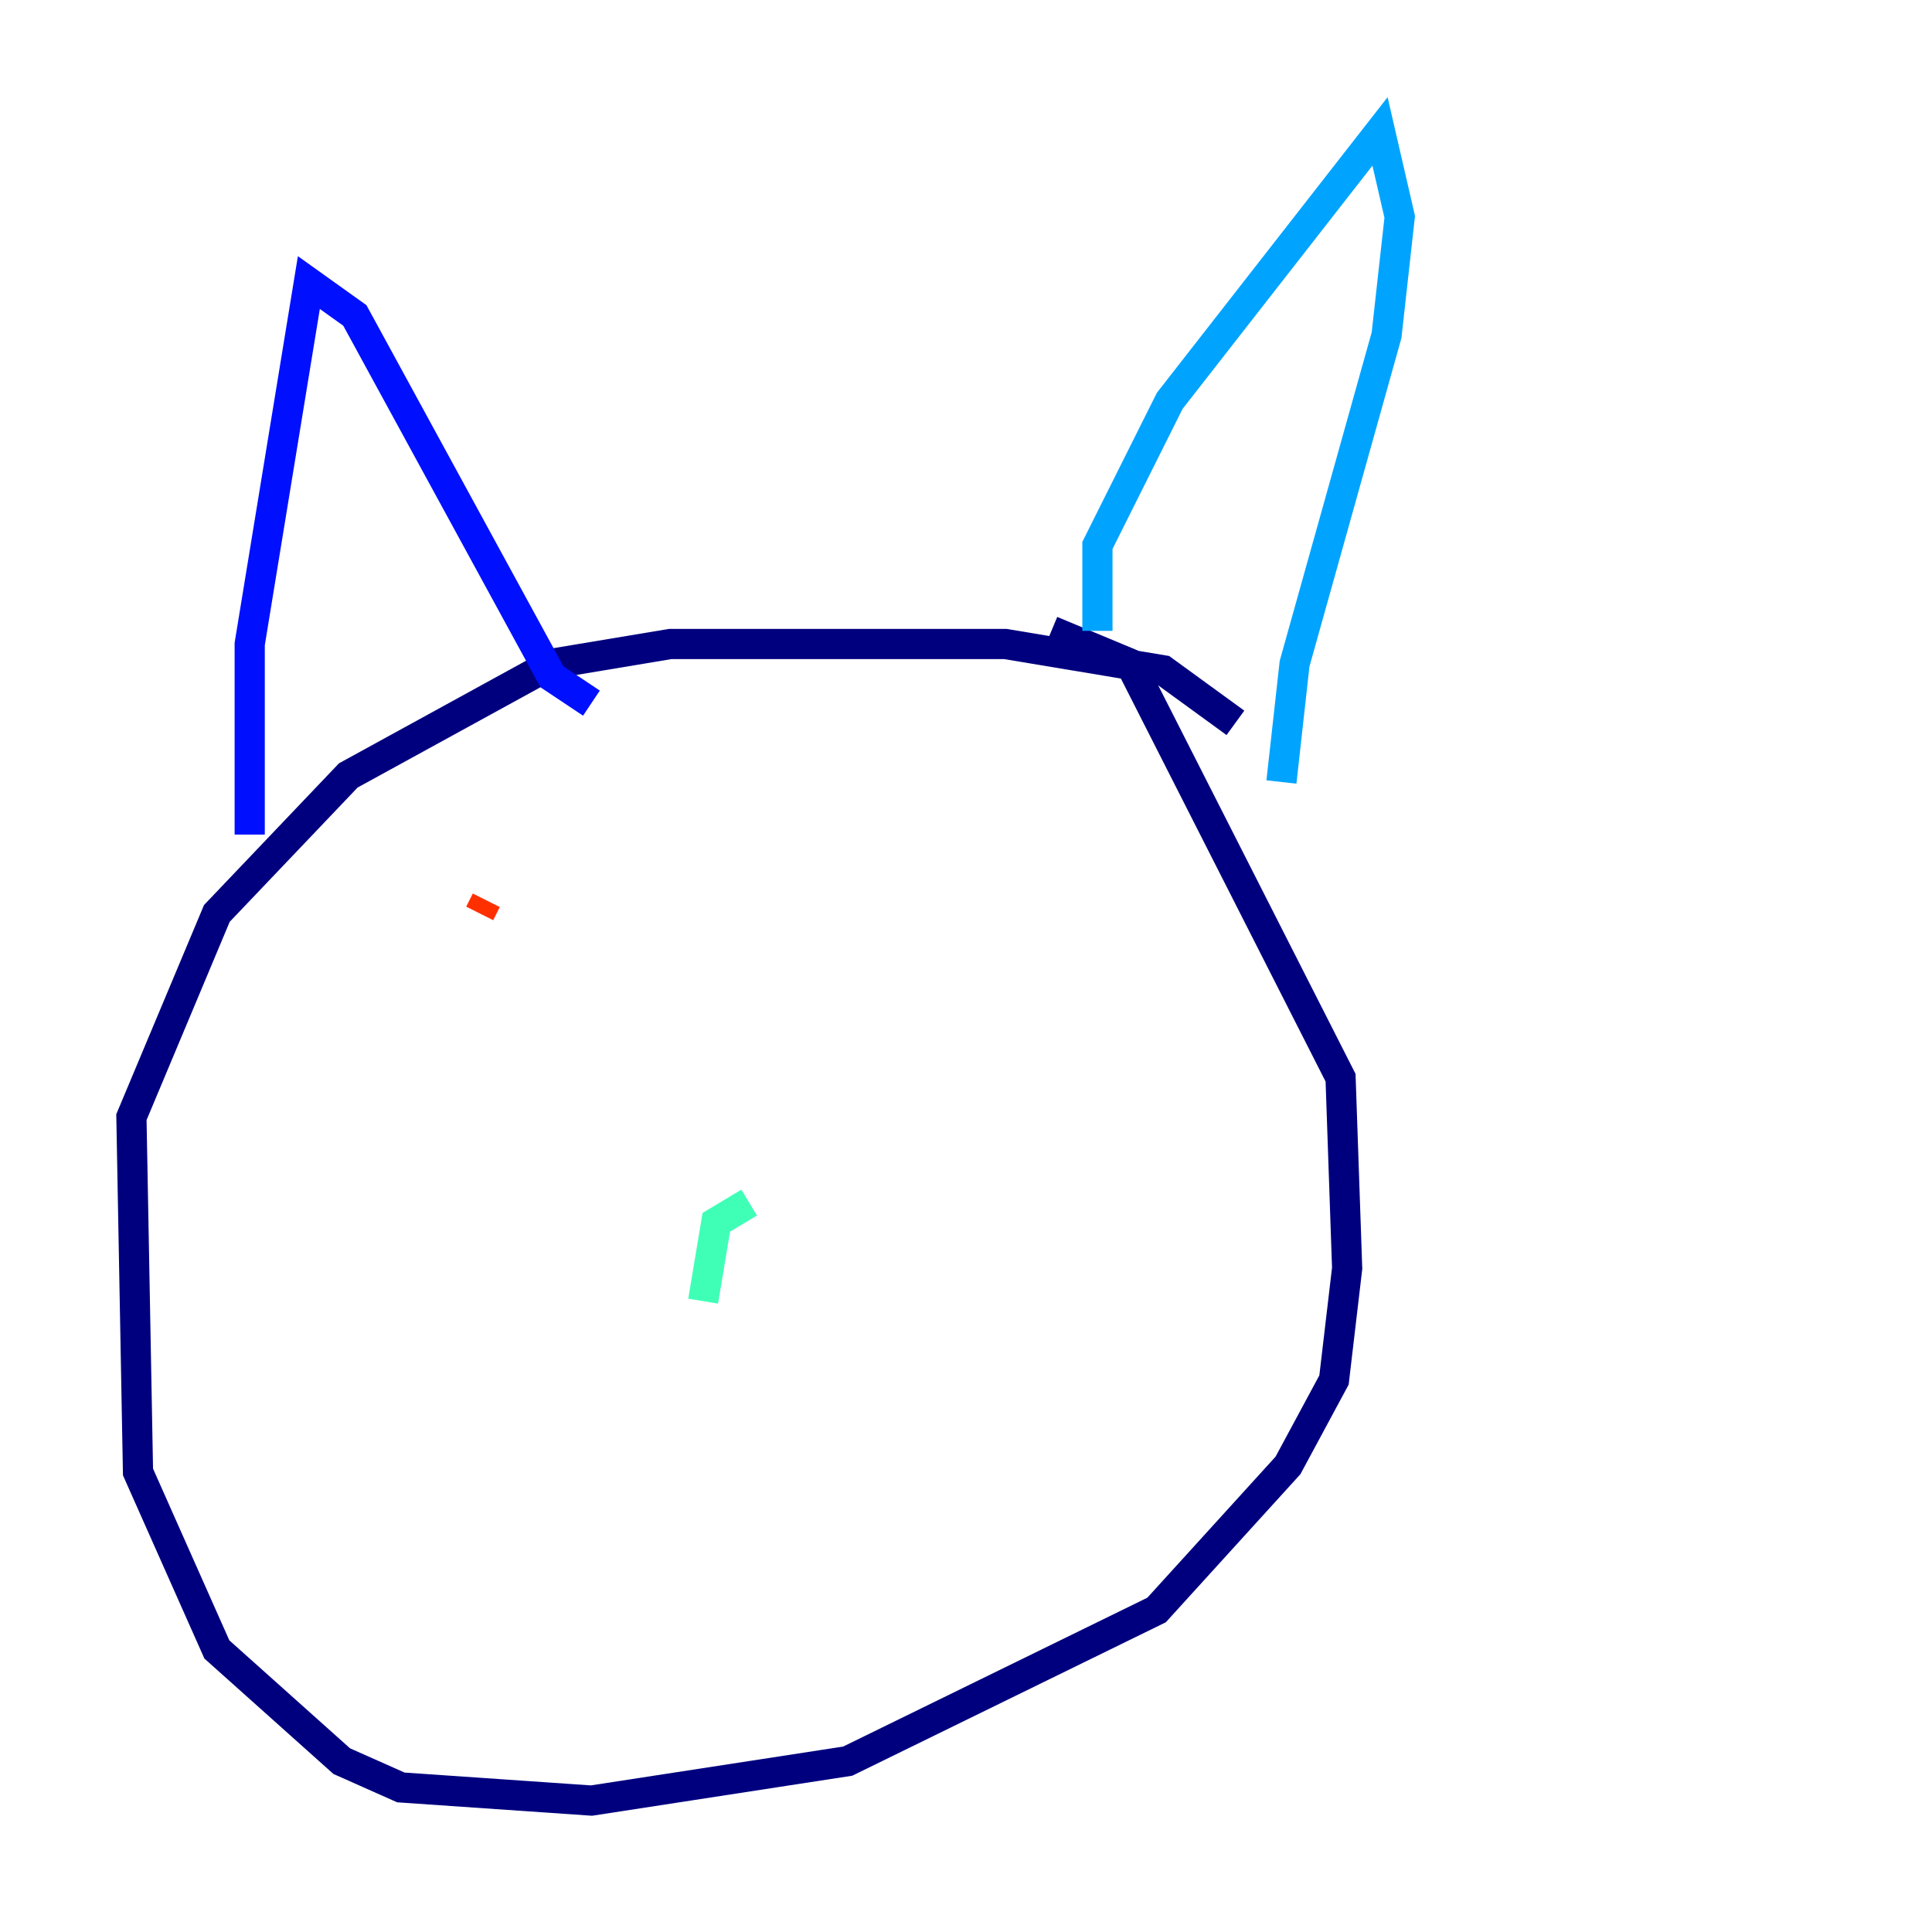 <?xml version="1.0" encoding="utf-8" ?>
<svg baseProfile="tiny" height="128" version="1.2" viewBox="0,0,128,128" width="128" xmlns="http://www.w3.org/2000/svg" xmlns:ev="http://www.w3.org/2001/xml-events" xmlns:xlink="http://www.w3.org/1999/xlink"><defs /><polyline fill="none" points="81.85,47.891 77.061,44.408 66.612,42.667 44.408,42.667 36.571,43.973 23.075,51.374 14.367,60.517 8.707,74.014 9.143,97.524 14.367,109.279 22.64,116.68 26.558,118.422 39.184,119.293 56.163,116.68 76.626,106.667 85.333,97.088 88.381,91.429 89.252,84.027 88.816,71.401 74.884,43.973 69.66,41.796" stroke="#00007f" stroke-width="2" /><polyline fill="none" points="16.544,55.292 16.544,42.667 20.463,18.721 23.51,20.898 36.571,44.843 39.184,46.585" stroke="#0010ff" stroke-width="2" /><polyline fill="none" points="72.707,41.796 72.707,36.136 77.497,26.558 91.429,8.707 92.735,14.367 91.864,22.204 85.769,43.973 84.898,51.809" stroke="#00a4ff" stroke-width="2" /><polyline fill="none" points="46.585,86.204 47.456,80.98 49.633,79.674" stroke="#3fffb7" stroke-width="2" /><polyline fill="none" points="38.313,65.742 38.313,65.742" stroke="#b7ff3f" stroke-width="2" /><polyline fill="none" points="64.435,62.258 64.435,62.258" stroke="#ffb900" stroke-width="2" /><polyline fill="none" points="31.782,60.517 32.218,59.646" stroke="#ff3000" stroke-width="2" /><polyline fill="none" points="74.449,61.823 74.449,61.823" stroke="#7f0000" stroke-width="2" /></svg>
